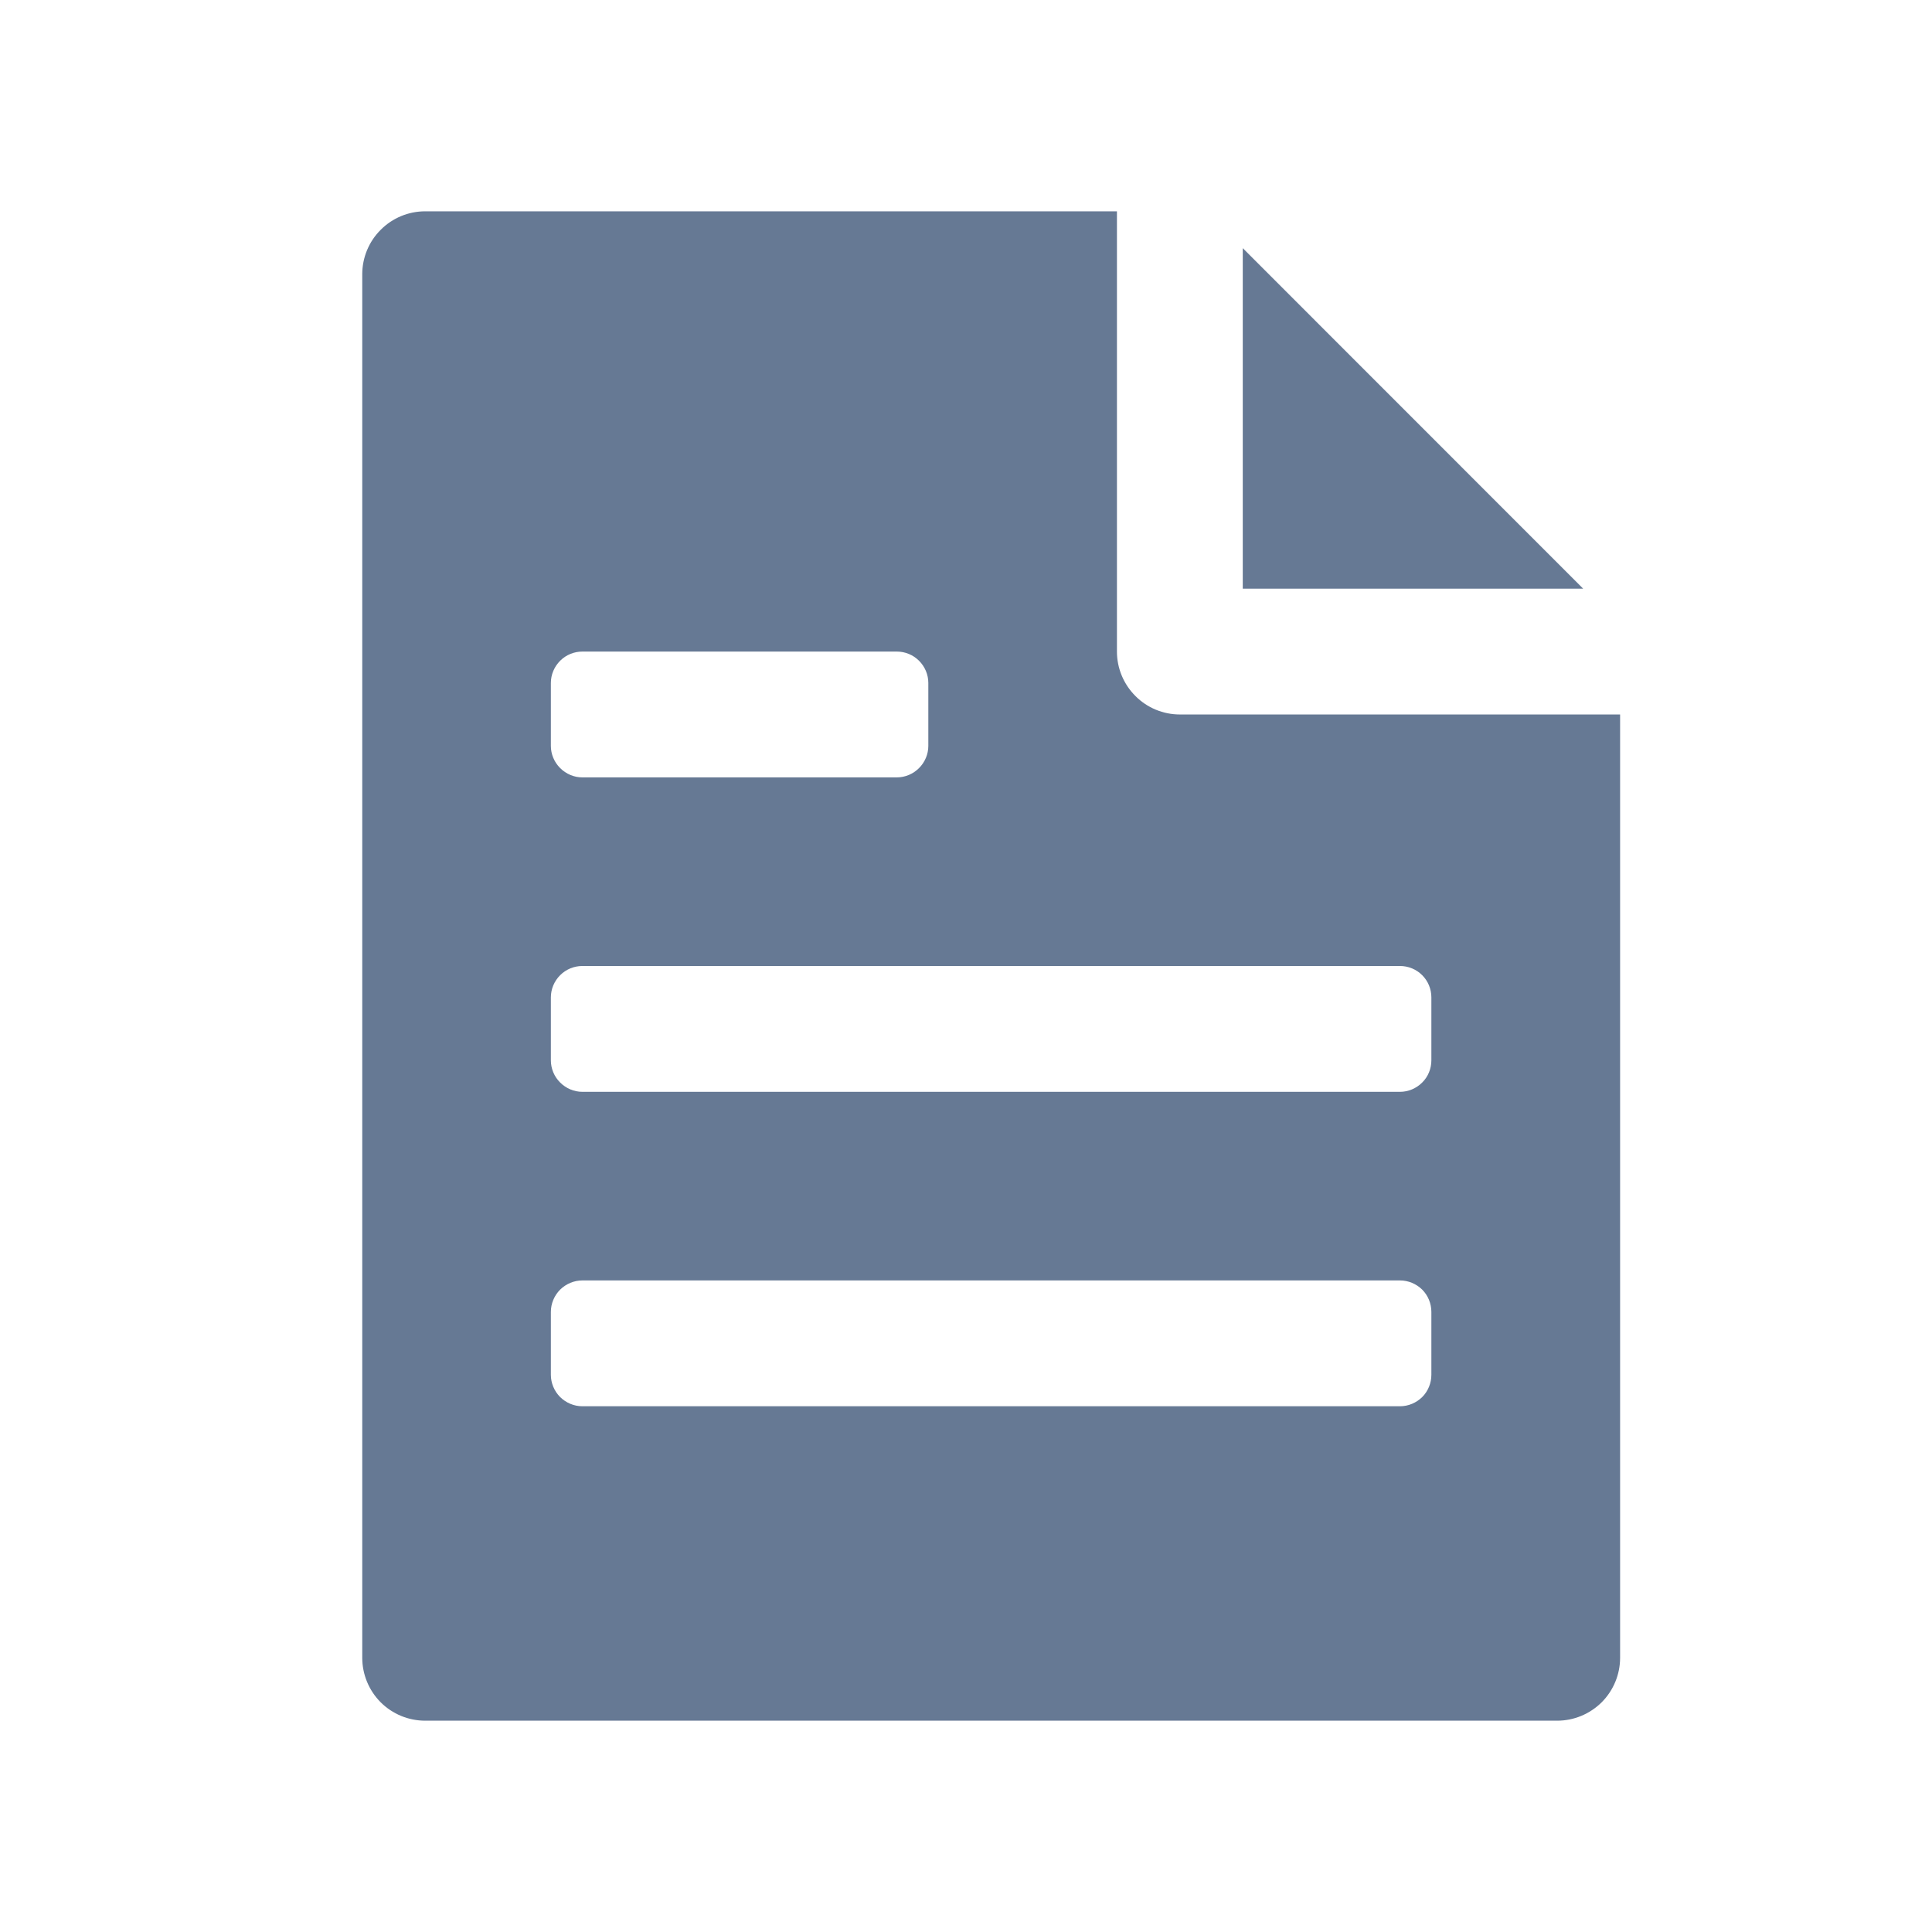 <svg width="16" height="16" viewBox="0 0 16 16" fill="none" xmlns="http://www.w3.org/2000/svg">
<path d="M9.25 1.75H3.521C3.383 1.75 3.25 1.805 3.153 1.903C3.055 2 3 2.133 3 2.271V13.729C3 13.867 3.055 14 3.153 14.098C3.25 14.195 3.383 14.25 3.521 14.25H12.896C13.034 14.25 13.166 14.195 13.264 14.098C13.362 14 13.417 13.867 13.417 13.729V5.917H9.771C9.633 5.917 9.5 5.862 9.403 5.764C9.305 5.666 9.25 5.534 9.25 5.396V1.75ZM4.823 10.604H11.594C11.663 10.604 11.729 10.632 11.778 10.68C11.827 10.729 11.854 10.796 11.854 10.865V11.385C11.854 11.454 11.827 11.521 11.778 11.57C11.729 11.618 11.663 11.646 11.594 11.646H4.823C4.754 11.646 4.688 11.618 4.639 11.57C4.59 11.521 4.562 11.454 4.562 11.385V10.865C4.562 10.796 4.59 10.729 4.639 10.68C4.688 10.632 4.754 10.604 4.823 10.604ZM4.823 8H11.594C11.663 8 11.729 8.027 11.778 8.076C11.827 8.125 11.854 8.191 11.854 8.26V8.781C11.854 8.85 11.827 8.917 11.778 8.965C11.729 9.014 11.663 9.042 11.594 9.042H4.823C4.754 9.042 4.688 9.014 4.639 8.965C4.59 8.917 4.562 8.85 4.562 8.781V8.26C4.562 8.191 4.59 8.125 4.639 8.076C4.688 8.027 4.754 8 4.823 8ZM7.427 6.438H4.823C4.754 6.438 4.688 6.41 4.639 6.361C4.59 6.312 4.562 6.246 4.562 6.177V5.656C4.562 5.587 4.59 5.521 4.639 5.472C4.688 5.423 4.754 5.396 4.823 5.396H7.427C7.496 5.396 7.562 5.423 7.611 5.472C7.66 5.521 7.688 5.587 7.688 5.656V6.177C7.688 6.246 7.66 6.312 7.611 6.361C7.562 6.41 7.496 6.438 7.427 6.438Z" fill="#00204D" fill-opacity="0.6" style="mix-blend-mode:multiply"/>
<path d="M13.111 4.875H10.292V2.055L13.111 4.875Z" fill="#00204D" fill-opacity="0.6" style="mix-blend-mode:multiply"/>
</svg>
